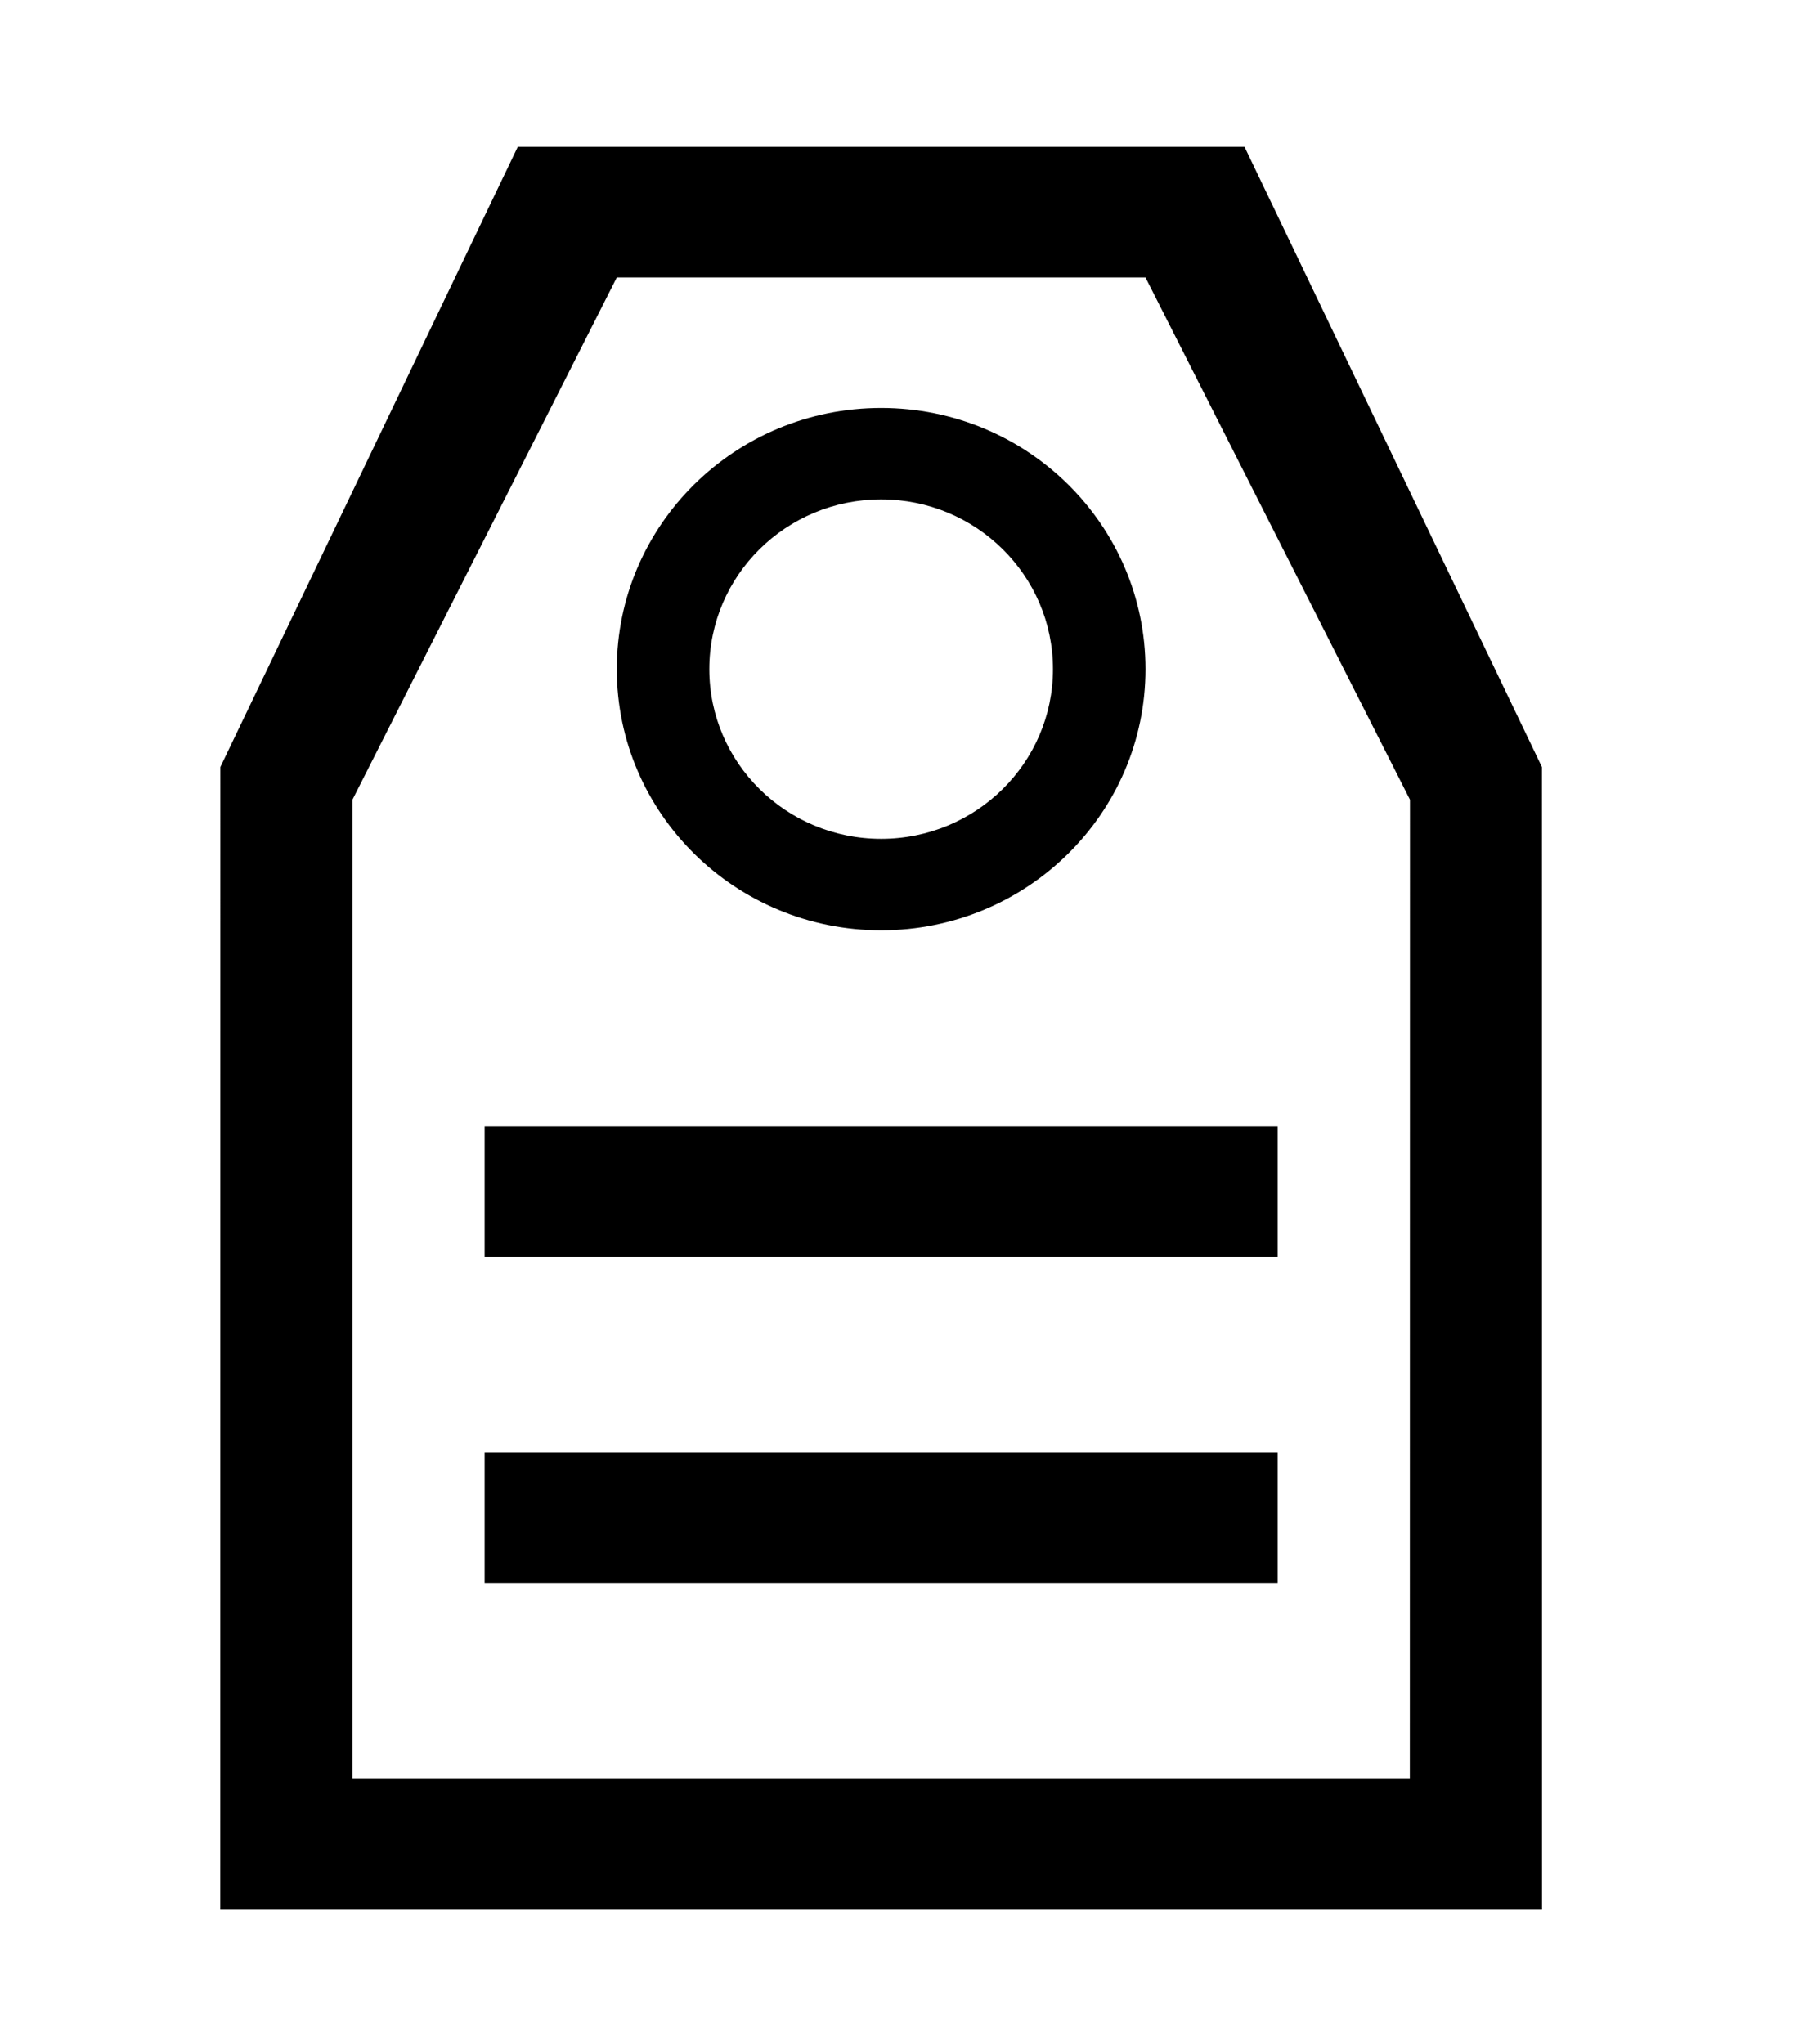 <?xml version="1.0" encoding="utf-8"?>
<!-- Generator: Adobe Illustrator 16.0.0, SVG Export Plug-In . SVG Version: 6.00 Build 0)  -->
<!DOCTYPE svg PUBLIC "-//W3C//DTD SVG 1.1//EN" "http://www.w3.org/Graphics/SVG/1.1/DTD/svg11.dtd">
<svg version="1.1" id="Calque_1" xmlns="http://www.w3.org/2000/svg" xmlns:xlink="http://www.w3.org/1999/xlink" x="0px" y="0px"
	 width="24.5px" height="27.833px" viewBox="0 0 24.5 27.833" enable-background="new 0 0 24.5 27.833" xml:space="preserve">
<g>
	<g>
		<path d="M20.999,10.444L16.949,2H7.051l-4.05,8.444L3,26h18L20.999,10.444z M19.2,24.221H4.8V10.889l3.6-7.111h7.2l3.602,7.111
			L19.2,24.221L19.2,24.221z M12,12.667c1.988,0,3.6-1.592,3.6-3.556c0-1.964-1.611-3.556-3.6-3.556c-1.989,0-3.6,1.592-3.6,3.556
			C8.4,11.074,10.012,12.667,12,12.667z M12,6.8c1.292,0,2.34,1.035,2.34,2.311c0,1.276-1.048,2.311-2.34,2.311
			c-1.293,0-2.34-1.035-2.34-2.311C9.66,7.835,10.707,6.8,12,6.8z M6.6,17.111h10.8v-1.778H6.6V17.111z M6.6,21.555h10.8v-1.777H6.6
			V21.555z"/>
	</g>
</g>
</svg>
